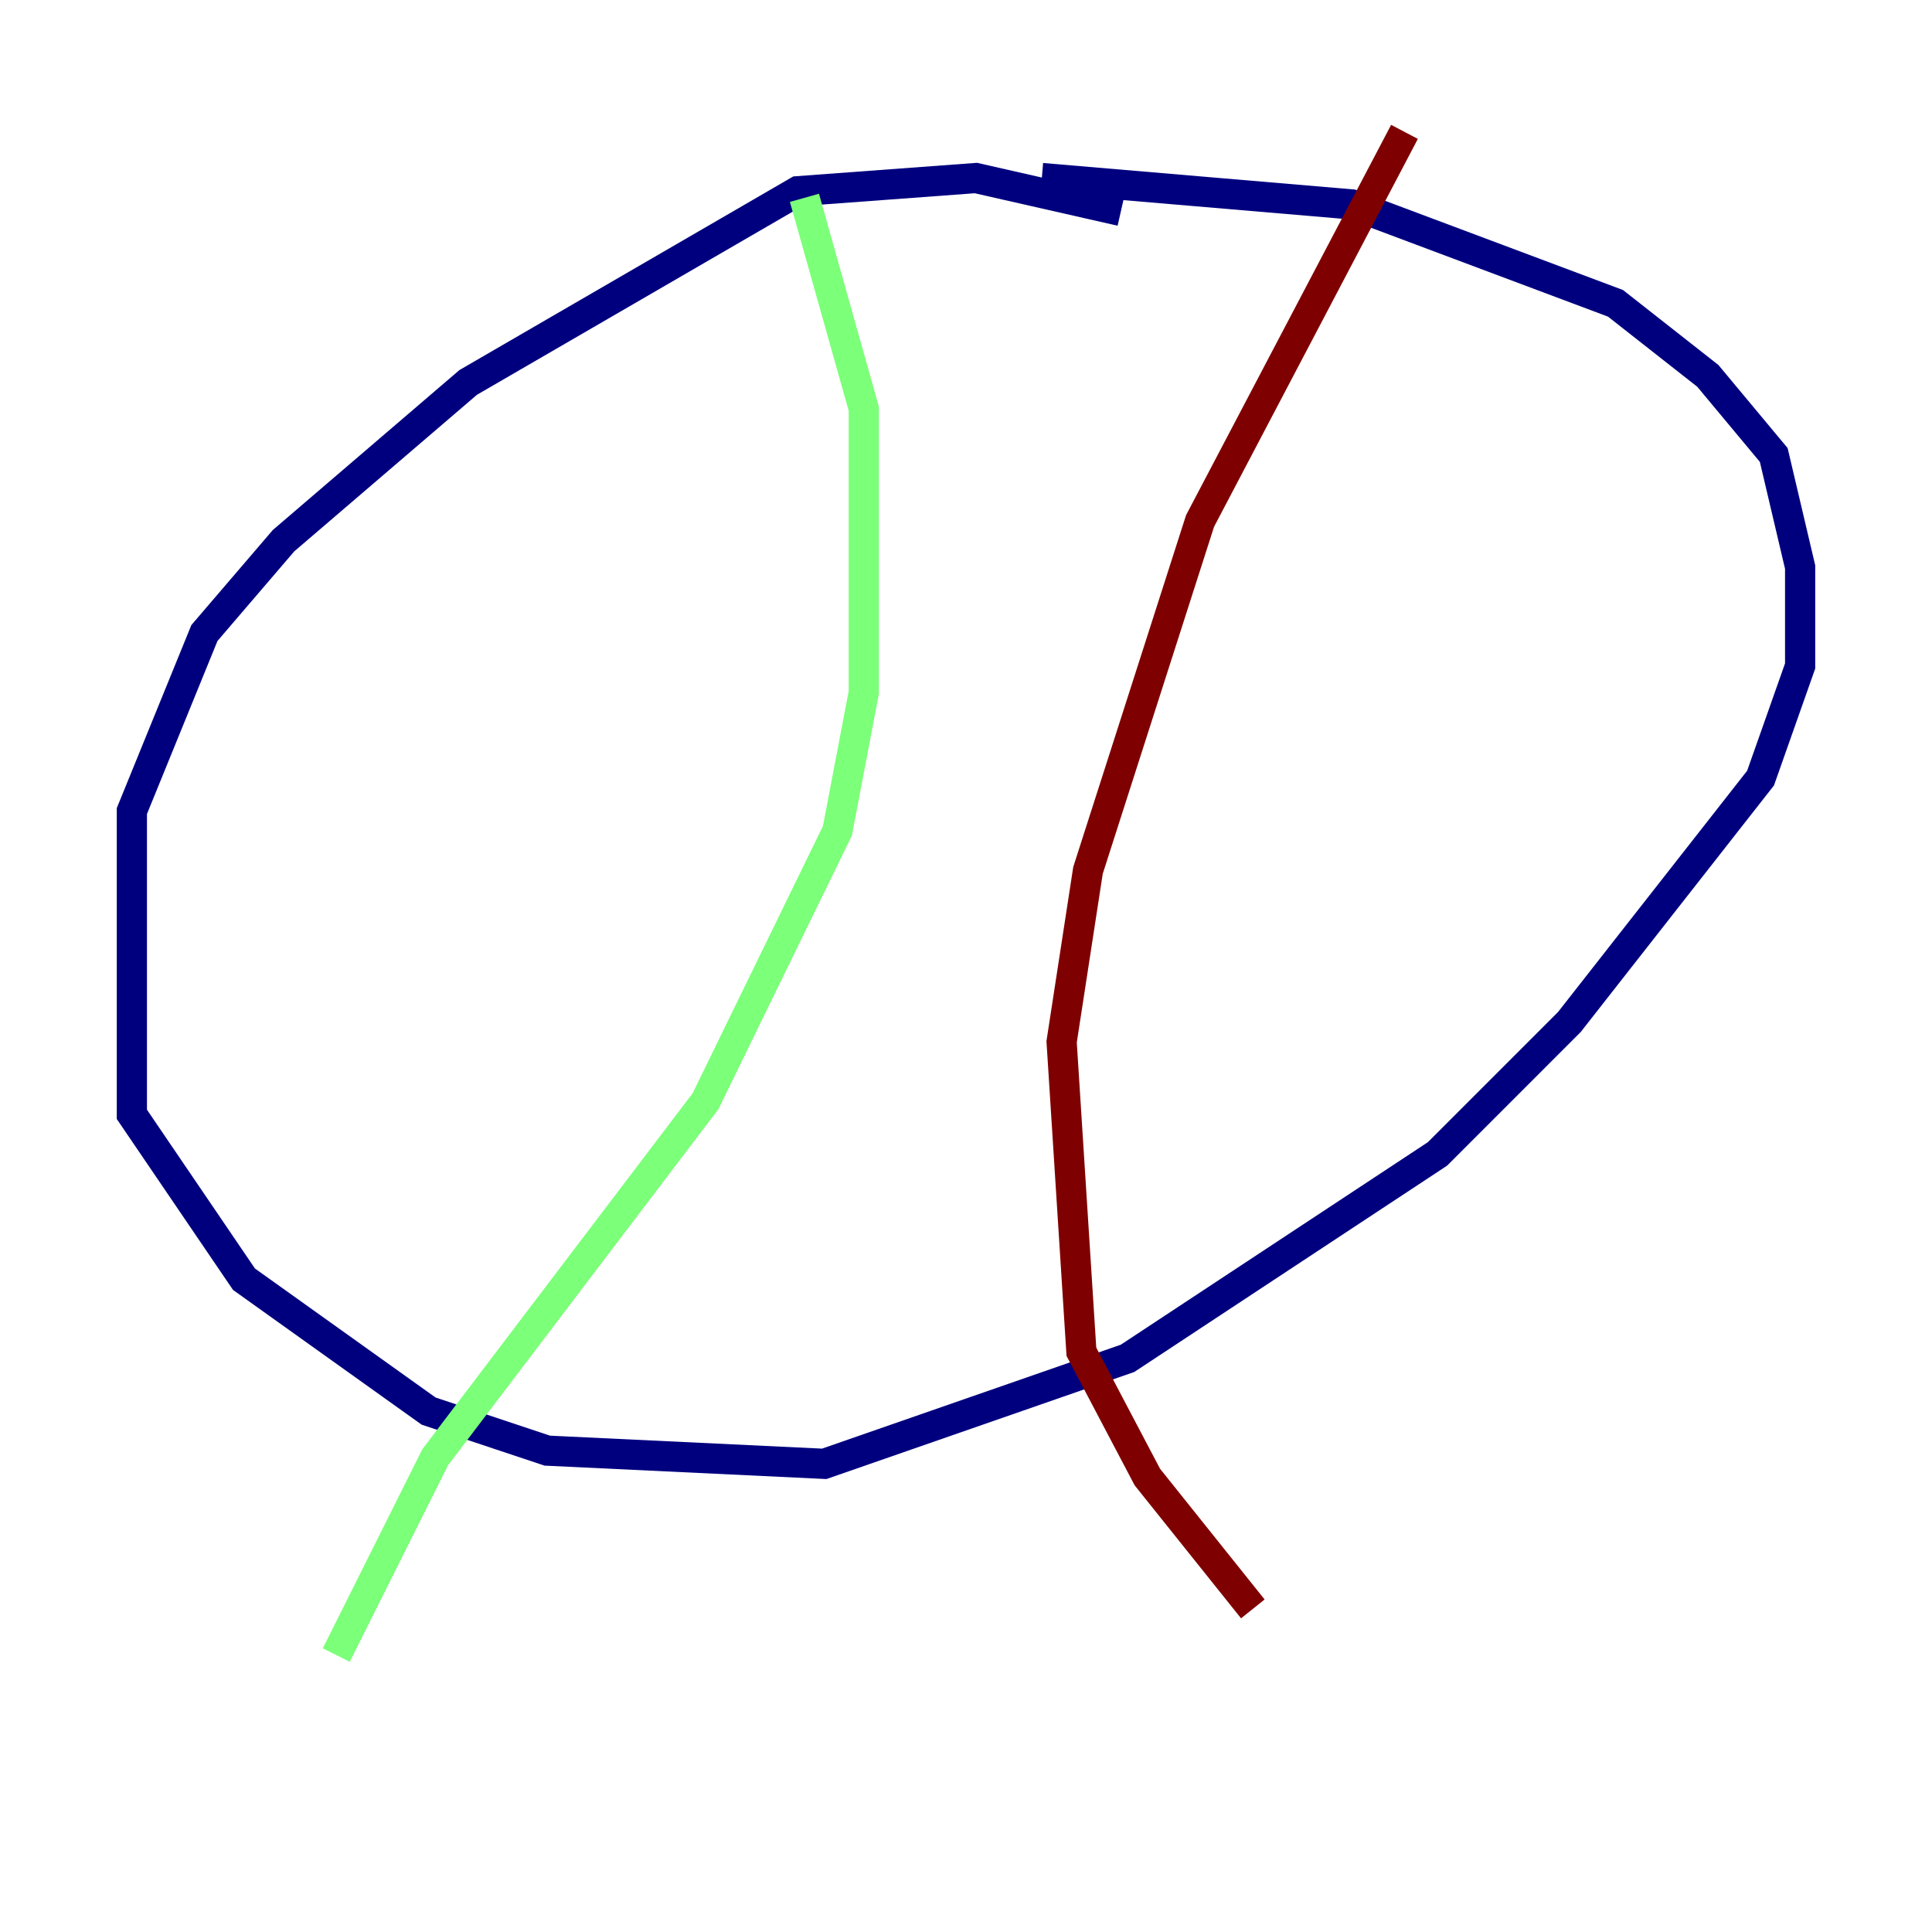 <?xml version="1.0" encoding="utf-8" ?>
<svg baseProfile="tiny" height="128" version="1.2" viewBox="0,0,128,128" width="128" xmlns="http://www.w3.org/2000/svg" xmlns:ev="http://www.w3.org/2001/xml-events" xmlns:xlink="http://www.w3.org/1999/xlink"><defs /><polyline fill="none" points="74.266,13.979 64.655,11.795 52.86,12.669 31.017,25.338 18.785,35.822 13.543,41.939 8.737,53.734 8.737,73.829 16.164,84.751 28.396,93.488 36.259,96.109 54.608,96.983 74.703,89.993 95.236,76.451 103.973,67.713 116.642,51.55 119.263,44.123 119.263,37.57 117.515,30.143 113.147,24.901 107.031,20.096 89.556,13.543 69.024,11.795" stroke="#00007f" stroke-width="2" /><polyline fill="none" points="53.297,13.106 57.229,27.085 57.229,45.87 55.481,55.044 46.744,72.956 28.833,96.546 22.28,109.652" stroke="#7cff79" stroke-width="2" /><polyline fill="none" points="93.051,8.737 79.508,34.512 72.082,57.666 70.335,69.024 71.645,89.556 76.014,97.857 83.003,106.594" stroke="#7f0000" stroke-width="2" /></svg>